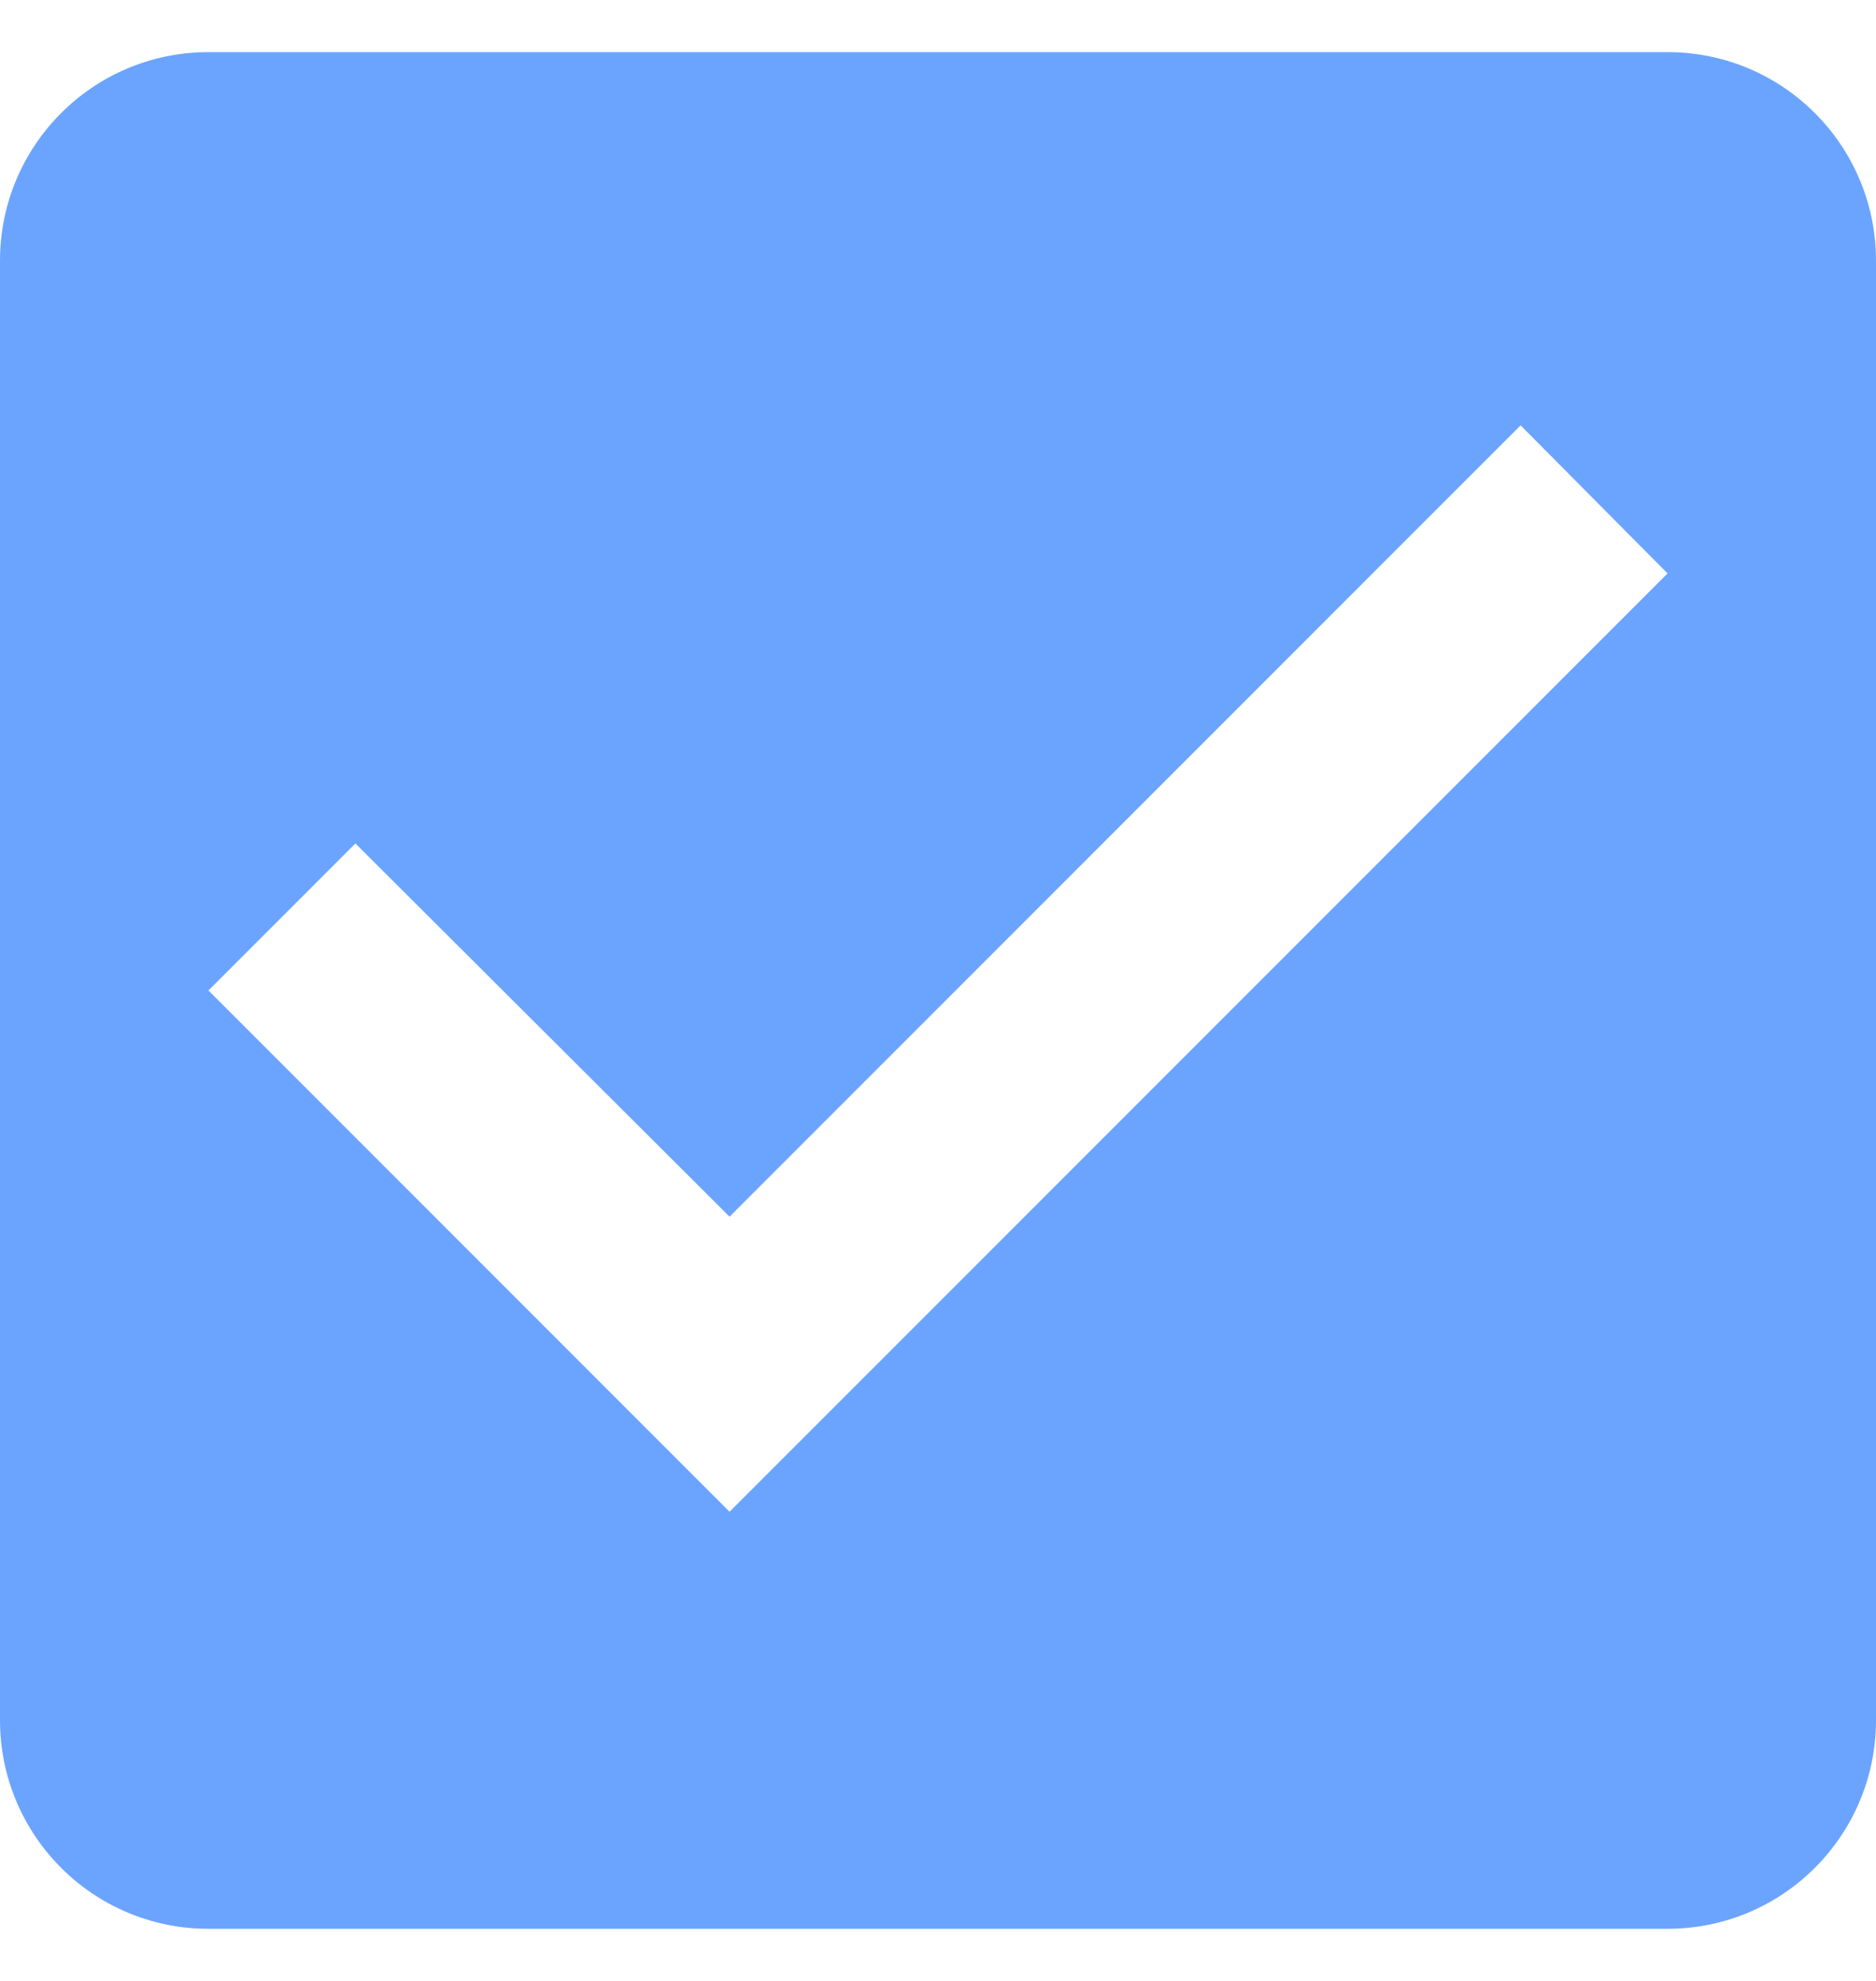 <?xml version="1.0" encoding="UTF-8"?>
<svg width="18px" height="19px" viewBox="0 0 18 19" version="1.1" xmlns="http://www.w3.org/2000/svg" xmlns:xlink="http://www.w3.org/1999/xlink">
    <title>Shape</title>
    <g id="Symbols" stroke="none" stroke-width="1" fill="none" fill-rule="evenodd">
        <g id="List/Player-Pitches-Selected" transform="translate(-16, -13)" fill="#6BA4FF">
            <path d="M32,13.5 L18,13.5 C16.89,13.5 16,14.4 16,15.5 L16,29.5 C16,30.6 16.89,31.5 18,31.5 L32,31.5 C33.11,31.5 34,30.6 34,29.5 L34,15.5 C34,14.4 33.11,13.5 32,13.5 L32,13.5 Z M23,27.5 L18,22.5 L19.41,21.09 L23,24.67 L30.59,17.08 L32,18.5 L23,27.5 L23,27.5 Z" id="Shape"></path>
        </g>
    </g>
</svg>